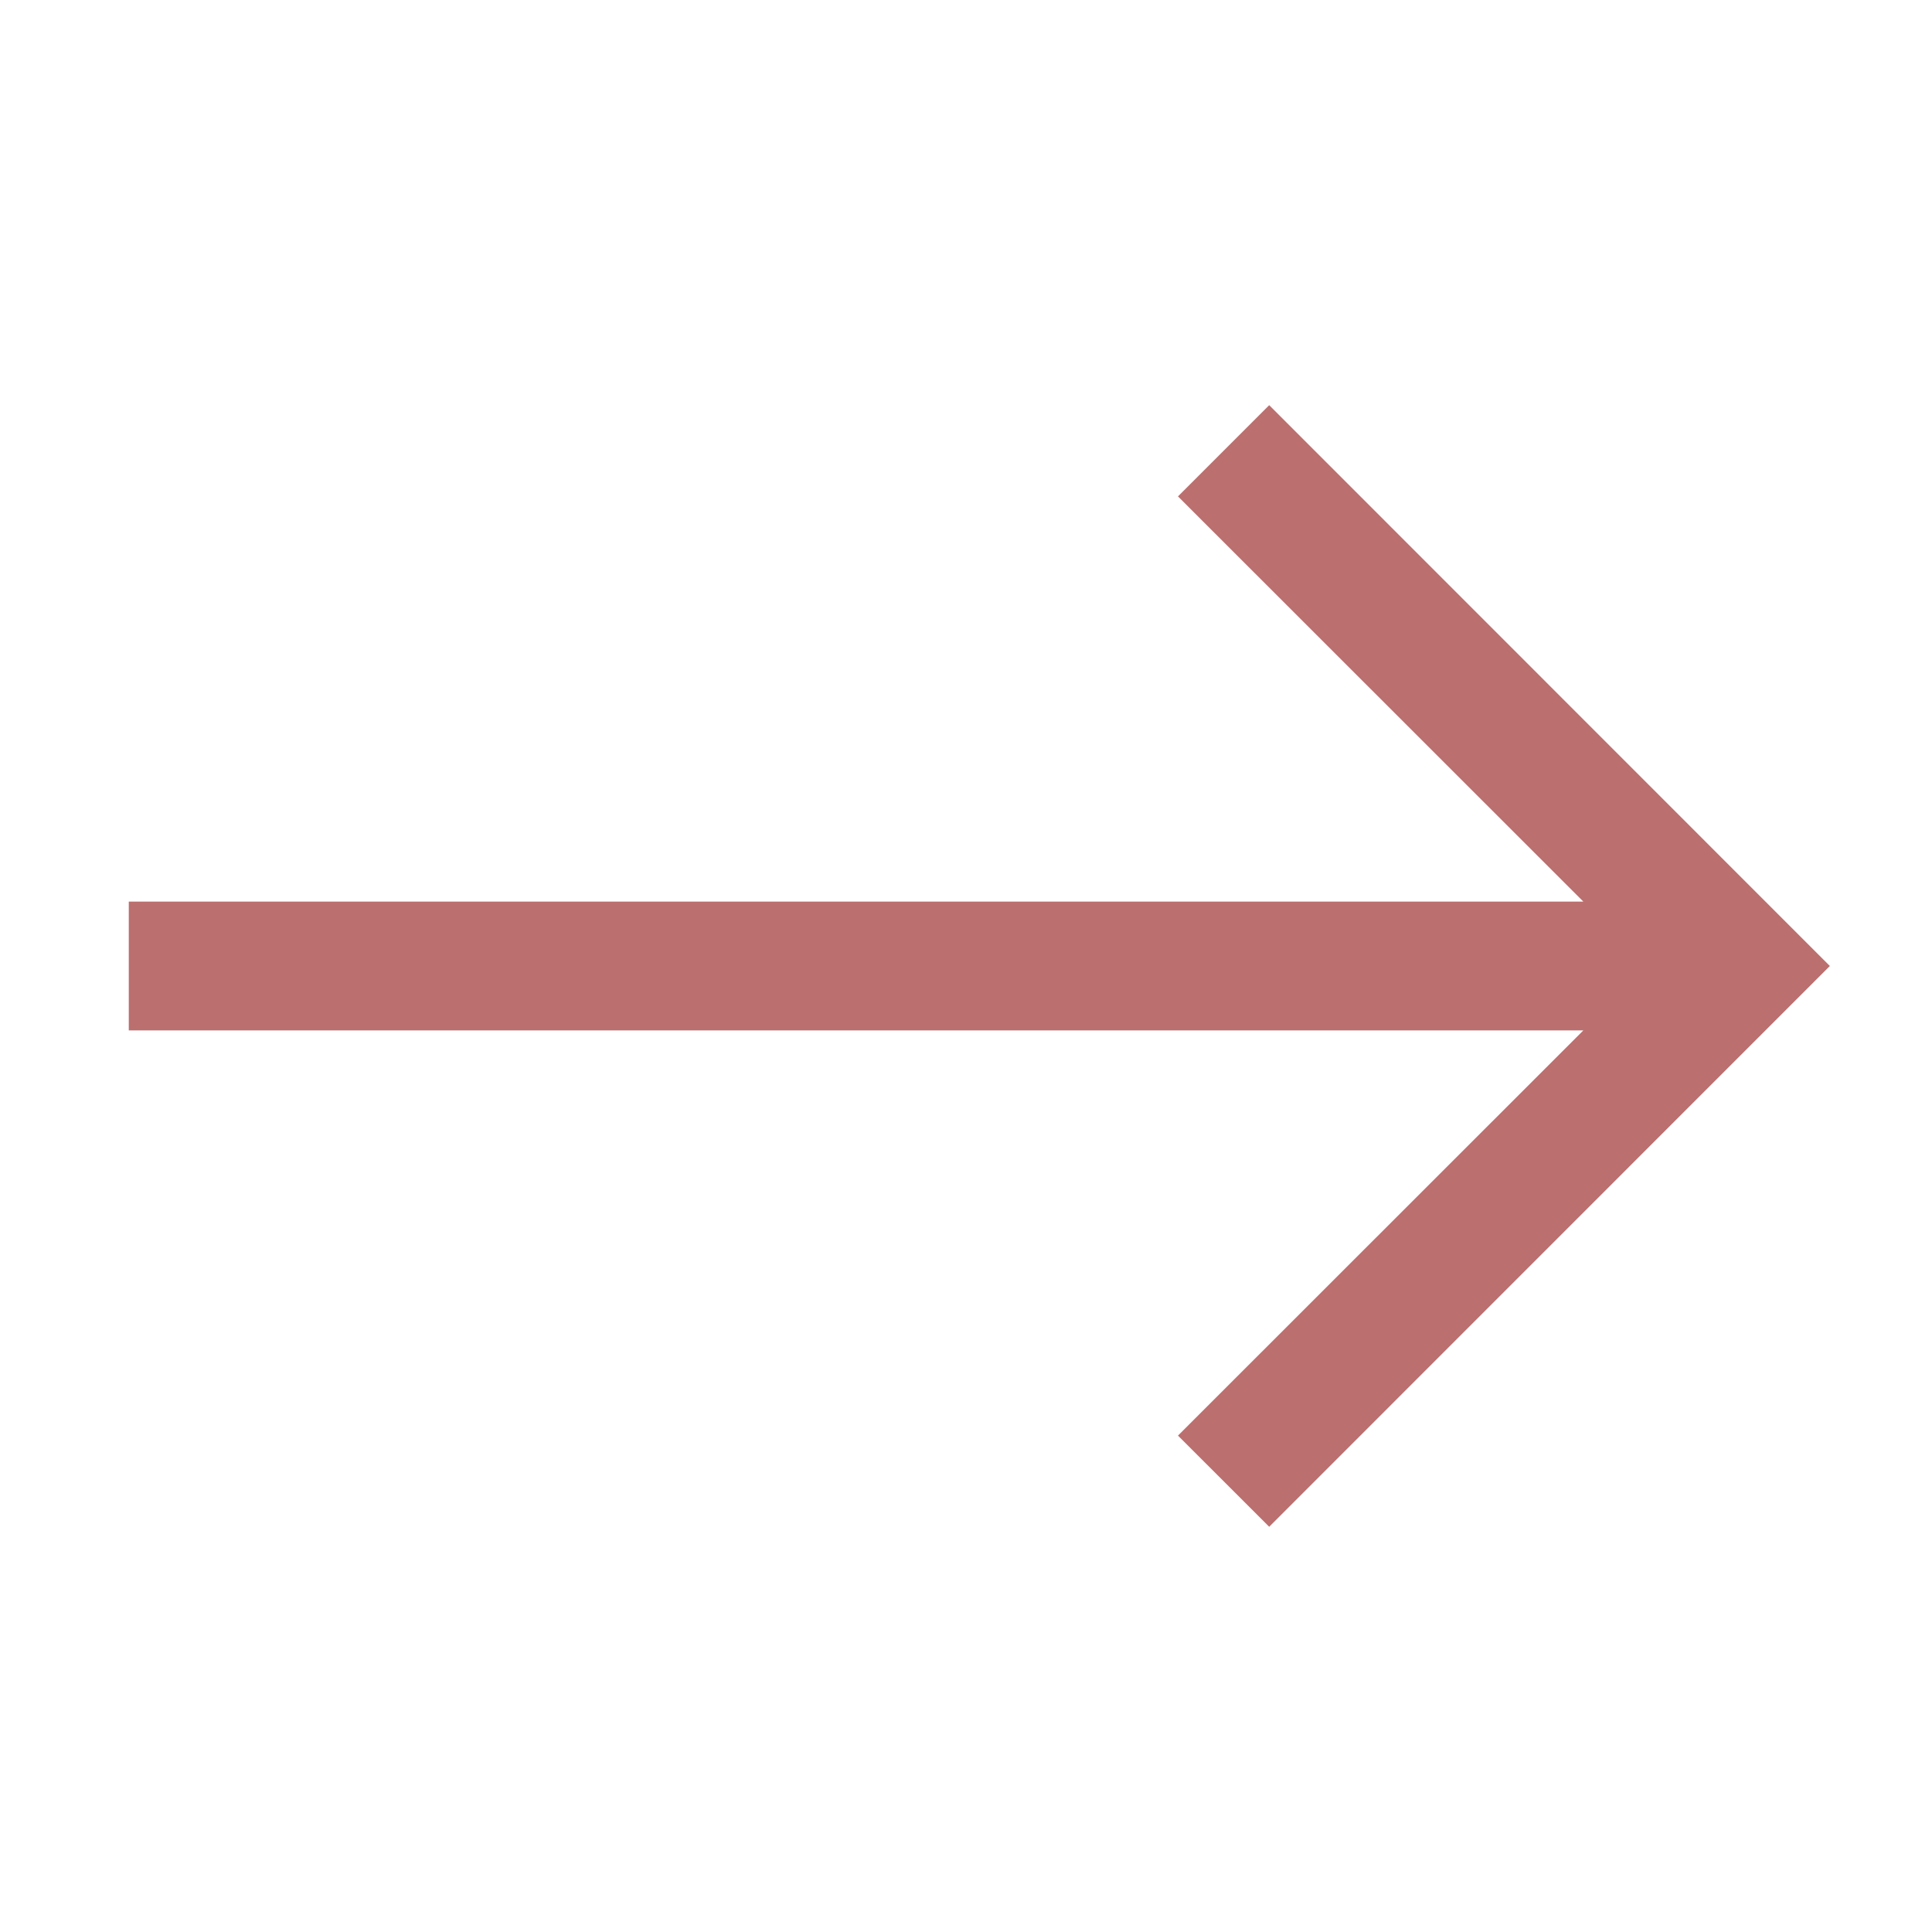 <svg width="32" height="32" viewBox="0 0 32 32" fill="none" xmlns="http://www.w3.org/2000/svg">
<path fill-rule="evenodd" clip-rule="evenodd" d="M21.022 6.711L30.308 16L21.022 25.288L19.511 23.778L26.225 17.067H2.133V14.933H26.225L19.511 8.222L21.022 6.711Z" fill="#BB6F6F"/>
</svg>

